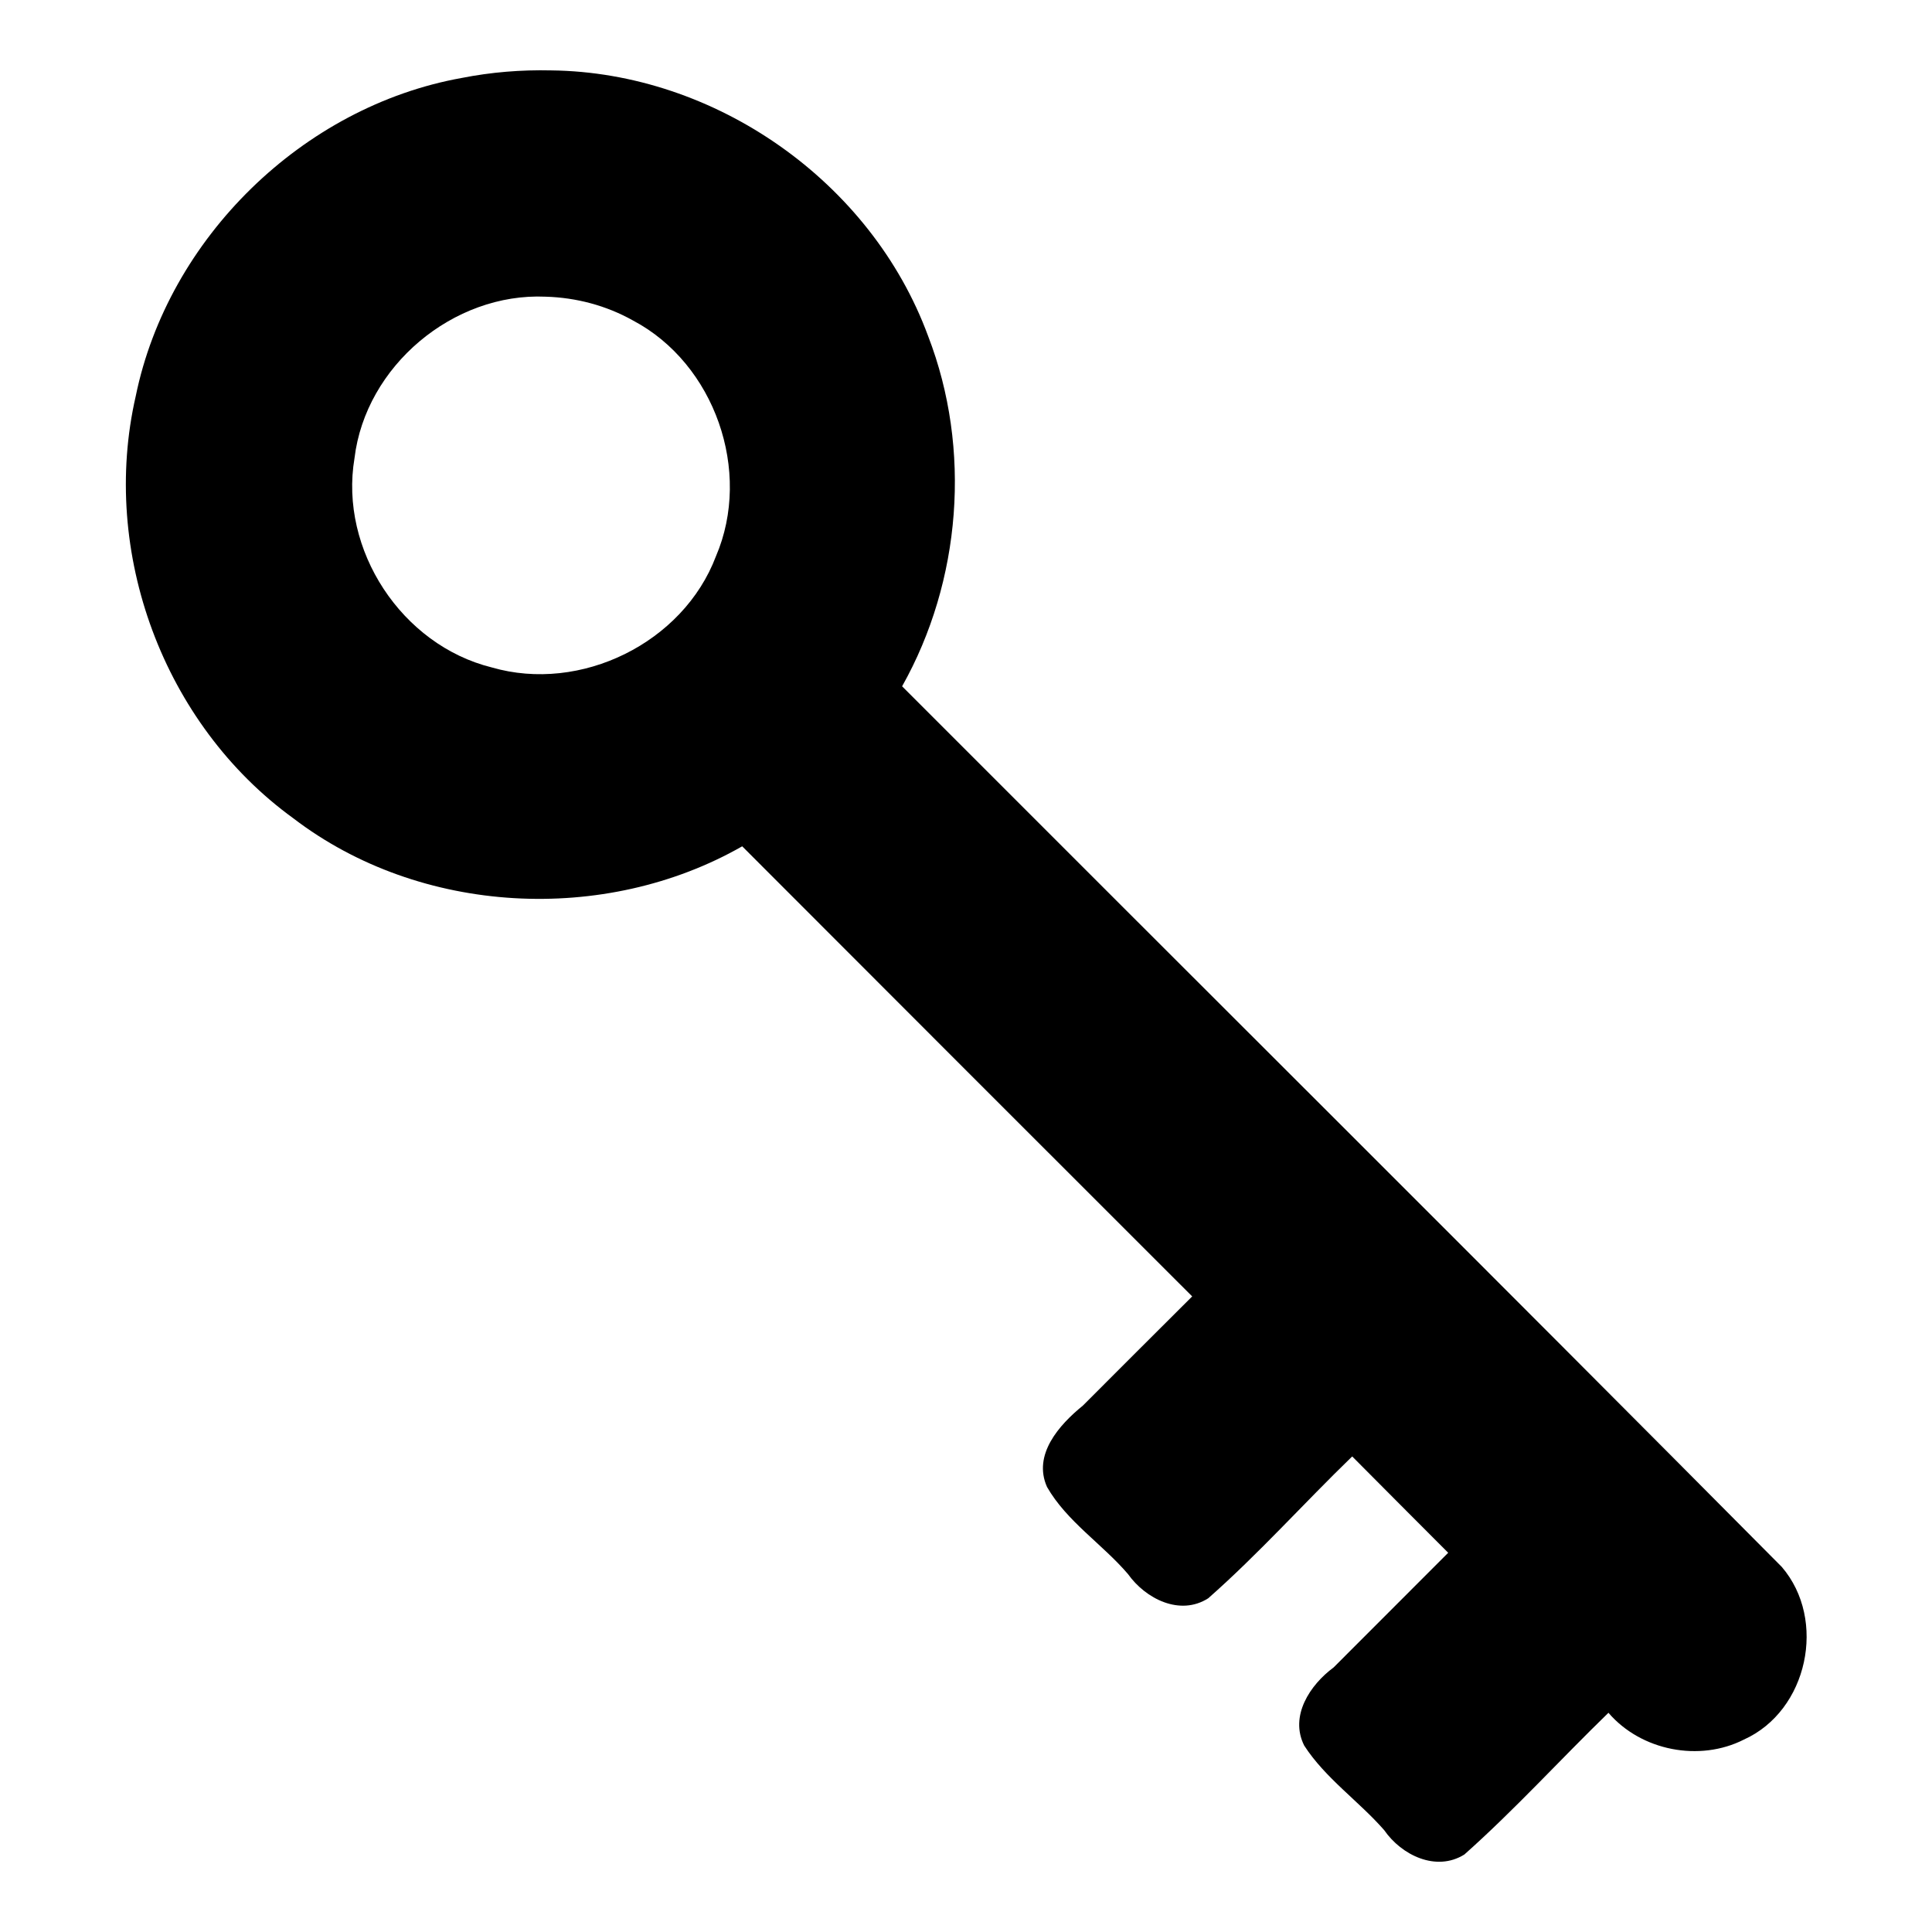 <?xml version="1.0" encoding="UTF-8" standalone="no"?>
<svg xmlns:dc="http://purl.org/dc/elements/1.1/" xmlns:cc="http://creativecommons.org/ns#" xmlns:rdf="http://www.w3.org/1999/02/22-rdf-syntax-ns#" xmlns:svg="http://www.w3.org/2000/svg" xmlns="http://www.w3.org/2000/svg" xmlns:sodipodi="http://sodipodi.sourceforge.net/DTD/sodipodi-0.dtd" xmlns:inkscape="http://www.inkscape.org/namespaces/inkscape" version="1.1" id="Layer_1" x="0px" y="0px" width="512px" height="512px" viewBox="0 0 512 512" enable-background="new 0 0 512 512" xml:space="preserve" inkscape:version="0.48.5 r10040" sodipodi:docname="conversations_crypt.svg"><defs id="defs7" /><sodipodi:namedview pagecolor="#ffffff" bordercolor="#666666" borderopacity="1" objecttolerance="10" gridtolerance="10" guidetolerance="10" inkscape:pageopacity="0" inkscape:pageshadow="2" inkscape:window-width="1598" inkscape:window-height="879" id="namedview5" showgrid="false" inkscape:zoom="0.4609375" inkscape:cx="256" inkscape:cy="256" inkscape:window-x="0" inkscape:window-y="19" inkscape:window-maximized="0" inkscape:current-layer="Layer_1" /><path d="M 366.062,18.656 C 322.645,19.153 281.242,48.077 266.172,89.058 254.596,118.991 257.389,154.017 273.062,181.875 195.369,259.674 117.379,337.235 39.938,415.25 27.902,429.26 33.025,453.375 49.969,461 c 11.773,5.991 27.262,2.977 35.906,-7.094 12.801,12.426 24.881,25.734 38.188,37.562 7.467,4.656 16.655,0.181 21.243,-6.461 6.746,-7.709 15.634,-13.786 21.195,-22.414 3.939,-7.829 -1.541,-16.091 -7.791,-20.702 C 148.587,431.761 138.467,421.629 128.344,411.5 c 8.478,-8.511 16.986,-16.994 25.438,-25.531 12.819,12.403 24.802,25.831 38.156,37.594 7.472,4.768 16.594,0.156 21.274,-6.43 6.792,-7.944 16.223,-13.94 21.445,-23.07 3.83,-8.546 -3.211,-16.456 -9.489,-21.551 -9.665,-9.645 -19.289,-19.33 -28.98,-28.949 39.776,-39.734 79.526,-79.495 119.25,-119.281 36.404,20.786 85.305,18.312 118.938,-7.406 34.472,-24.983 51.263,-70.528 41.781,-111.906 C 467.57,63.069 431.839,28.198 389.75,20.656 c -7.773,-1.532 -15.725,-2.186 -23.688,-2 z m 1.469,59.969 c 24.495,-1.091 47.723,18.382 50.656,42.812 4.079,24.286 -12.515,49.528 -36.375,55.438 -23.586,6.844 -50.723,-6.507 -59.406,-29.438 -9.678,-22.539 0.336,-51.07 21.969,-62.5 7.097,-3.98 15.042,-6.074 23.156,-6.312 z" id="path3" inkscape:connector-curvature="0" transform="matrix(-1,0,0,1,512.13,0)" /></svg>